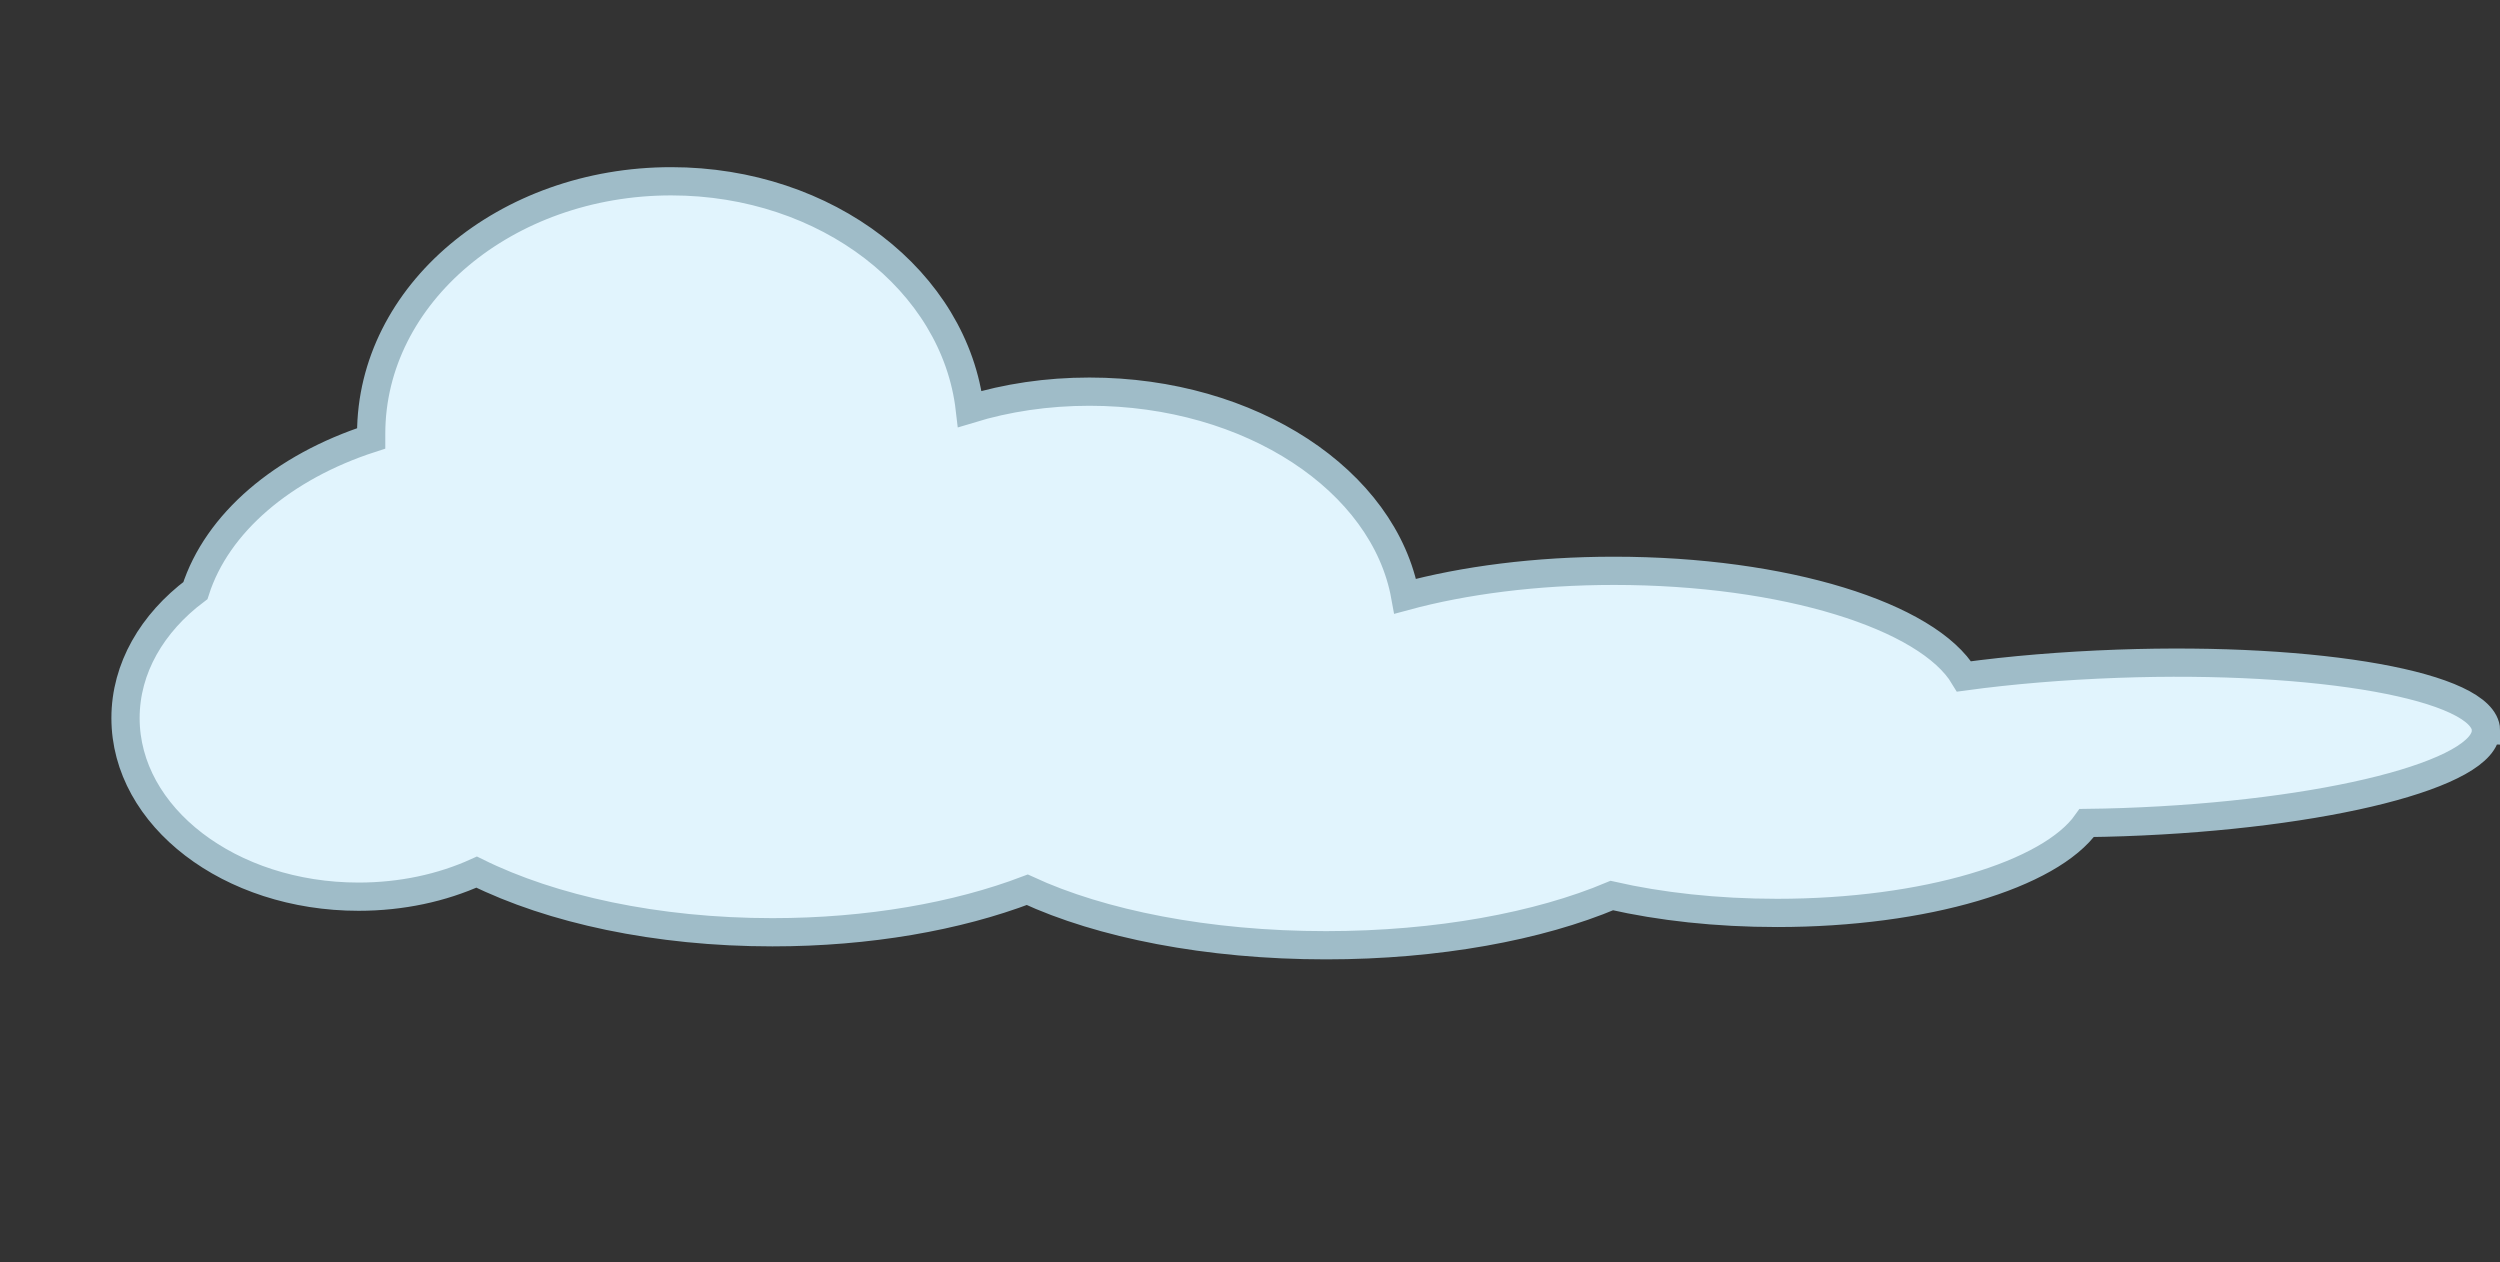 <?xml version="1.0" encoding="UTF-8"?><svg id="Layer_2" xmlns="http://www.w3.org/2000/svg" viewBox="0 0 177.07 89.42"><rect x="0" y="0" width="177.07" height="89.42" fill="#333333" stroke="none"/><path d="M176.07,51.71c.11,3.1-11.39,6.02-25.69,6.52-.87.03-1.73.05-2.58.06-2.59,3.67-11.43,6.37-21.93,6.37-4.29,0-8.29-.45-11.71-1.23-5.15,2.17-12.32,3.52-20.24,3.52-8.41,0-15.96-1.52-21.16-3.93-4.97,1.89-11.24,3.01-18.05,3.01-8.21,0-15.63-1.63-20.95-4.26-2.45,1.11-5.31,1.74-8.36,1.74-9.12,0-16.51-5.66-16.51-12.65,0-3.54,1.9-6.74,4.95-9.03,1.53-4.79,6.21-8.76,12.45-10.78,0-.11,0-.22,0-.33,0-9.88,9.52-17.88,21.25-17.88,11.03,0,20.1,7.07,21.15,16.13,2.62-.8,5.47-1.23,8.47-1.23,11.44,0,20.89,6.31,22.37,14.49,4.17-1.13,9.27-1.8,14.79-1.8,12.1,0,22.22,3.2,24.79,7.48,3.3-.45,6.99-.76,10.88-.9,14.3-.51,25.98,1.6,26.09,4.7Z" style="fill:#e1f4fd; stroke:#9fbcc8; stroke-miterlimit:10; stroke-width:2px;"/></svg>